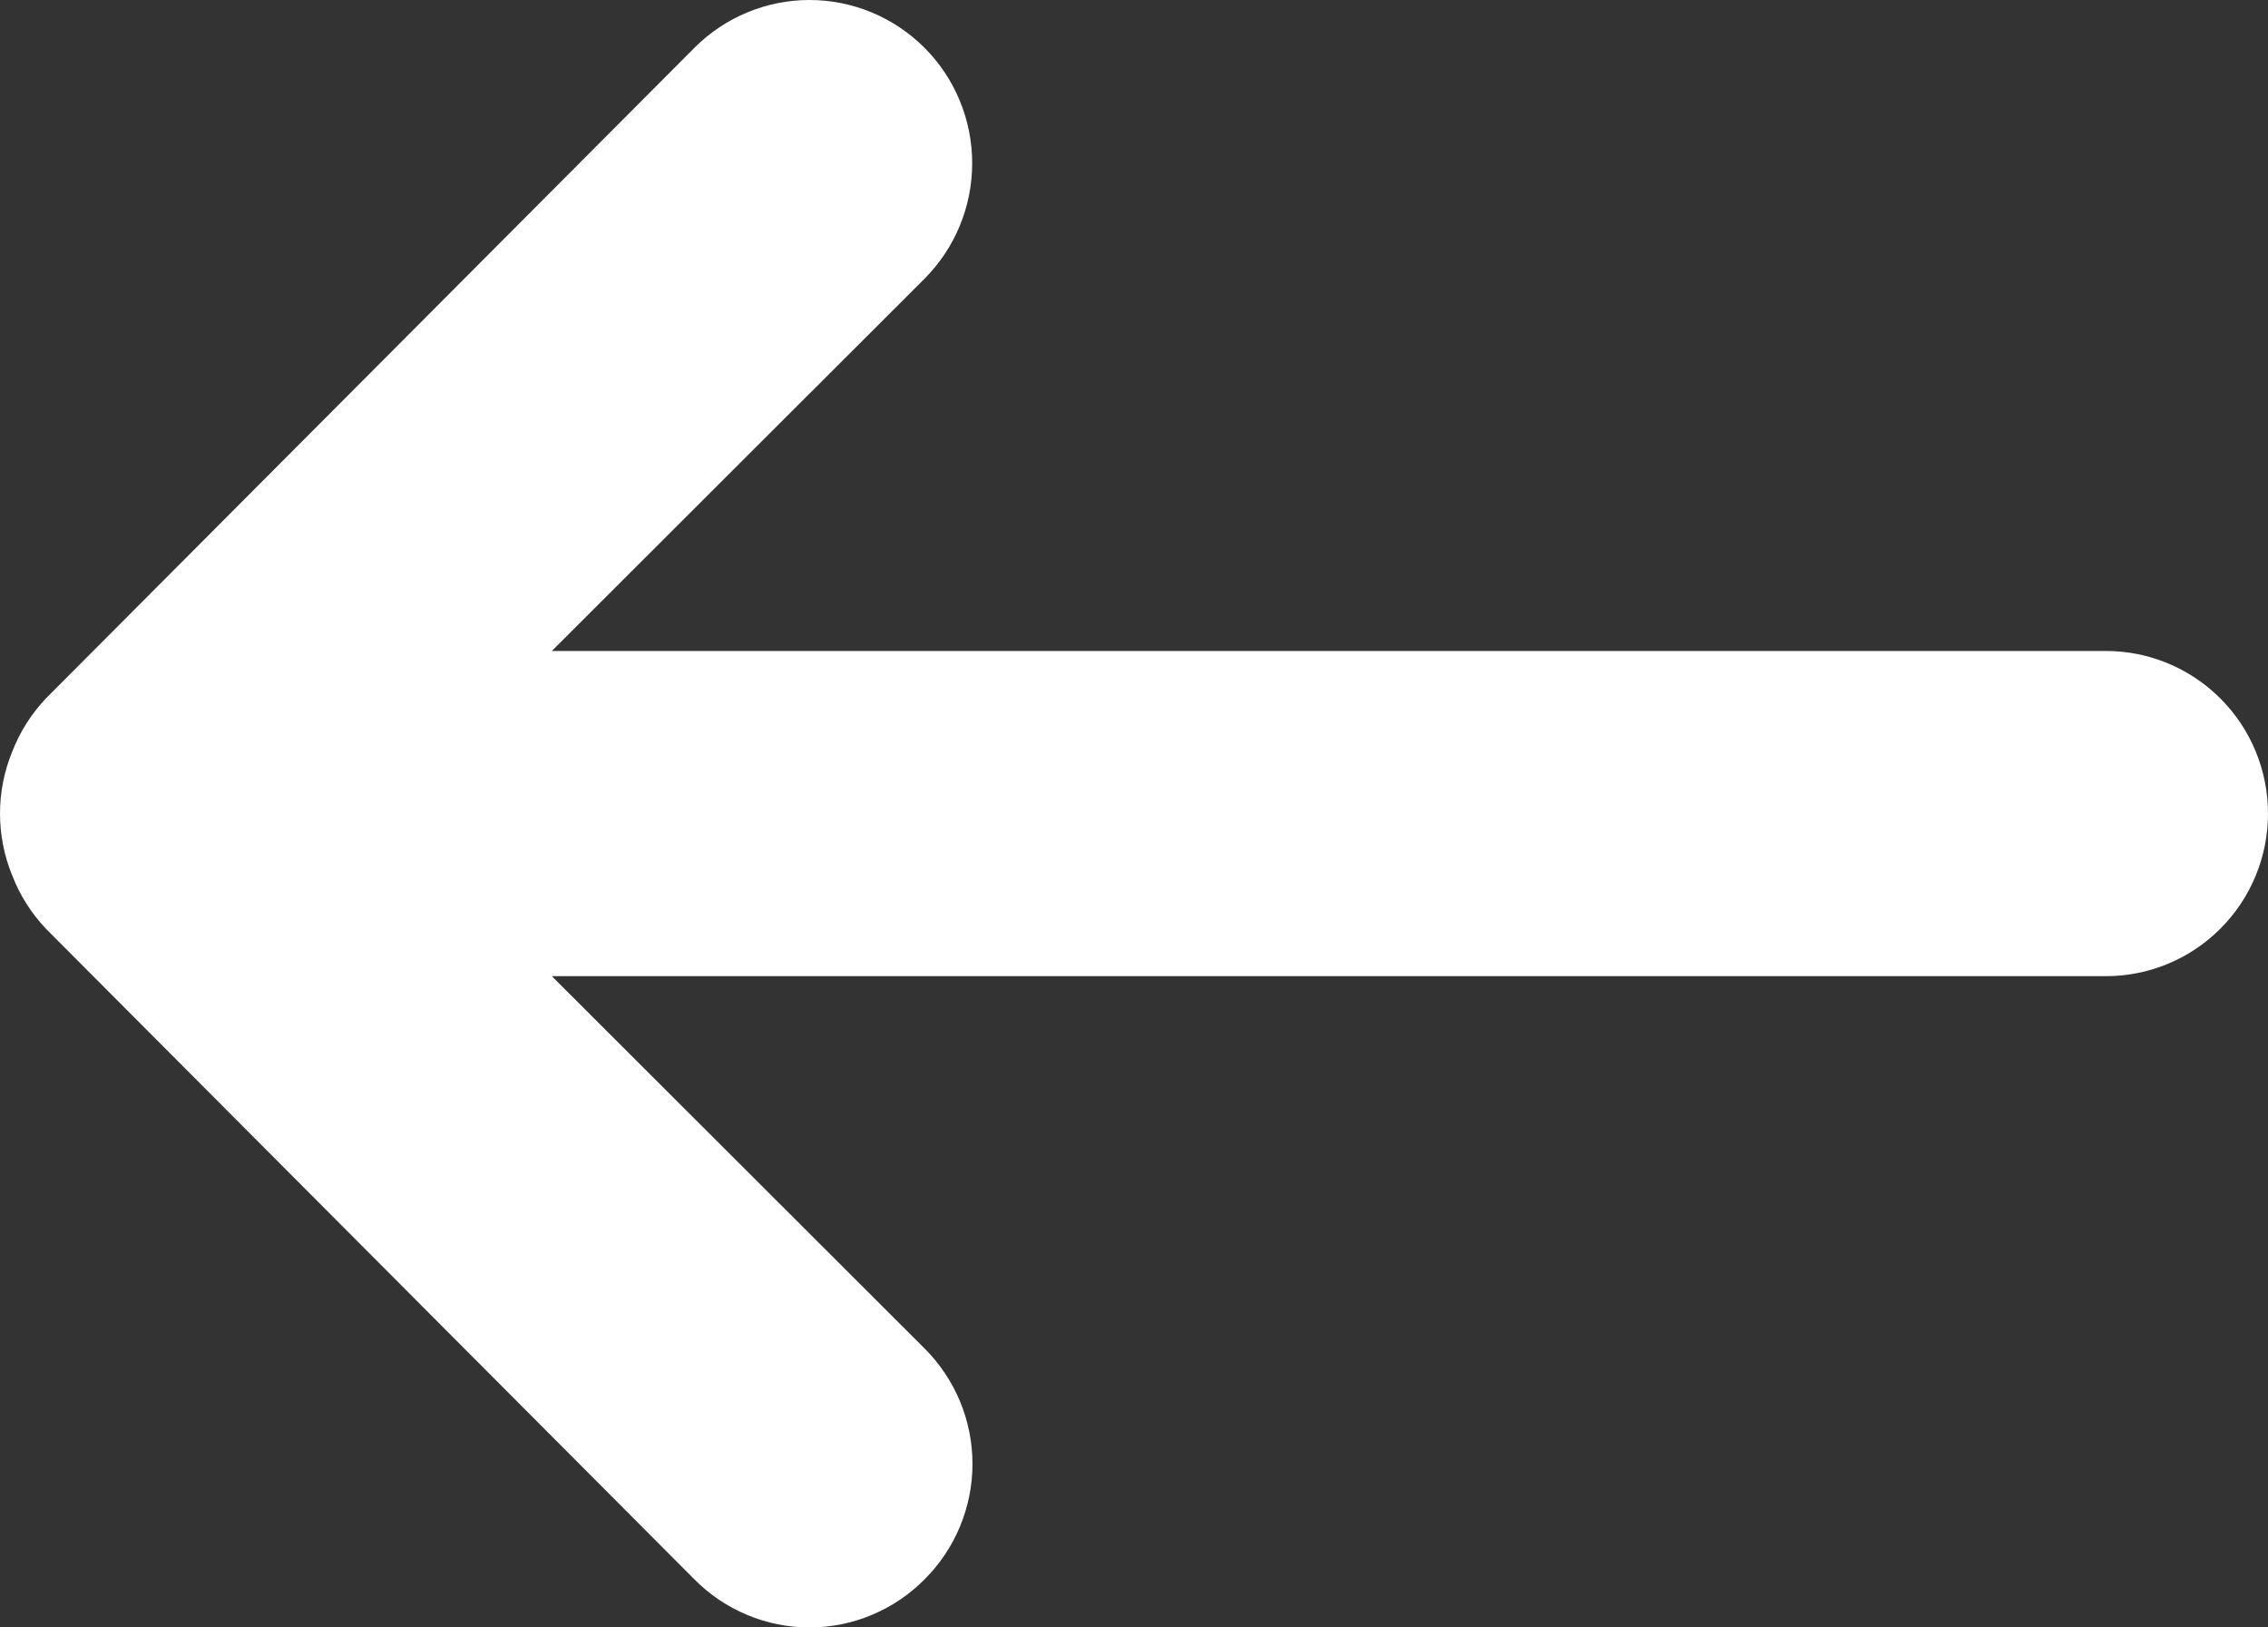 <svg width="46" height="33" viewBox="0 0 46 33" fill="none" xmlns="http://www.w3.org/2000/svg">
<rect x="0" y="0" width="46" height="33" fill="#333333" stroke="none"/>
<path d="M42.713 13.2H11.192L18.752 5.651C19.371 5.03 19.718 4.188 19.718 3.31C19.718 2.432 19.371 1.59 18.752 0.97C18.133 0.349 17.293 0 16.418 0C15.543 0 14.703 0.349 14.084 0.97L0.937 14.156C0.638 14.47 0.403 14.84 0.247 15.244C-0.082 16.047 -0.082 16.947 0.247 17.75C0.403 18.155 0.638 18.524 0.937 18.838L14.084 32.025C14.39 32.334 14.753 32.579 15.154 32.746C15.555 32.914 15.984 33 16.418 33C16.852 33 17.282 32.914 17.682 32.746C18.083 32.579 18.446 32.334 18.752 32.025C19.06 31.718 19.304 31.354 19.471 30.952C19.638 30.55 19.724 30.119 19.724 29.684C19.724 29.249 19.638 28.818 19.471 28.416C19.304 28.015 19.06 27.65 18.752 27.343L11.192 19.794H42.713C43.585 19.794 44.421 19.447 45.037 18.828C45.654 18.21 46 17.372 46 16.497C46 15.623 45.654 14.784 45.037 14.166C44.421 13.548 43.585 13.2 42.713 13.2Z" fill="white"/>
</svg>

